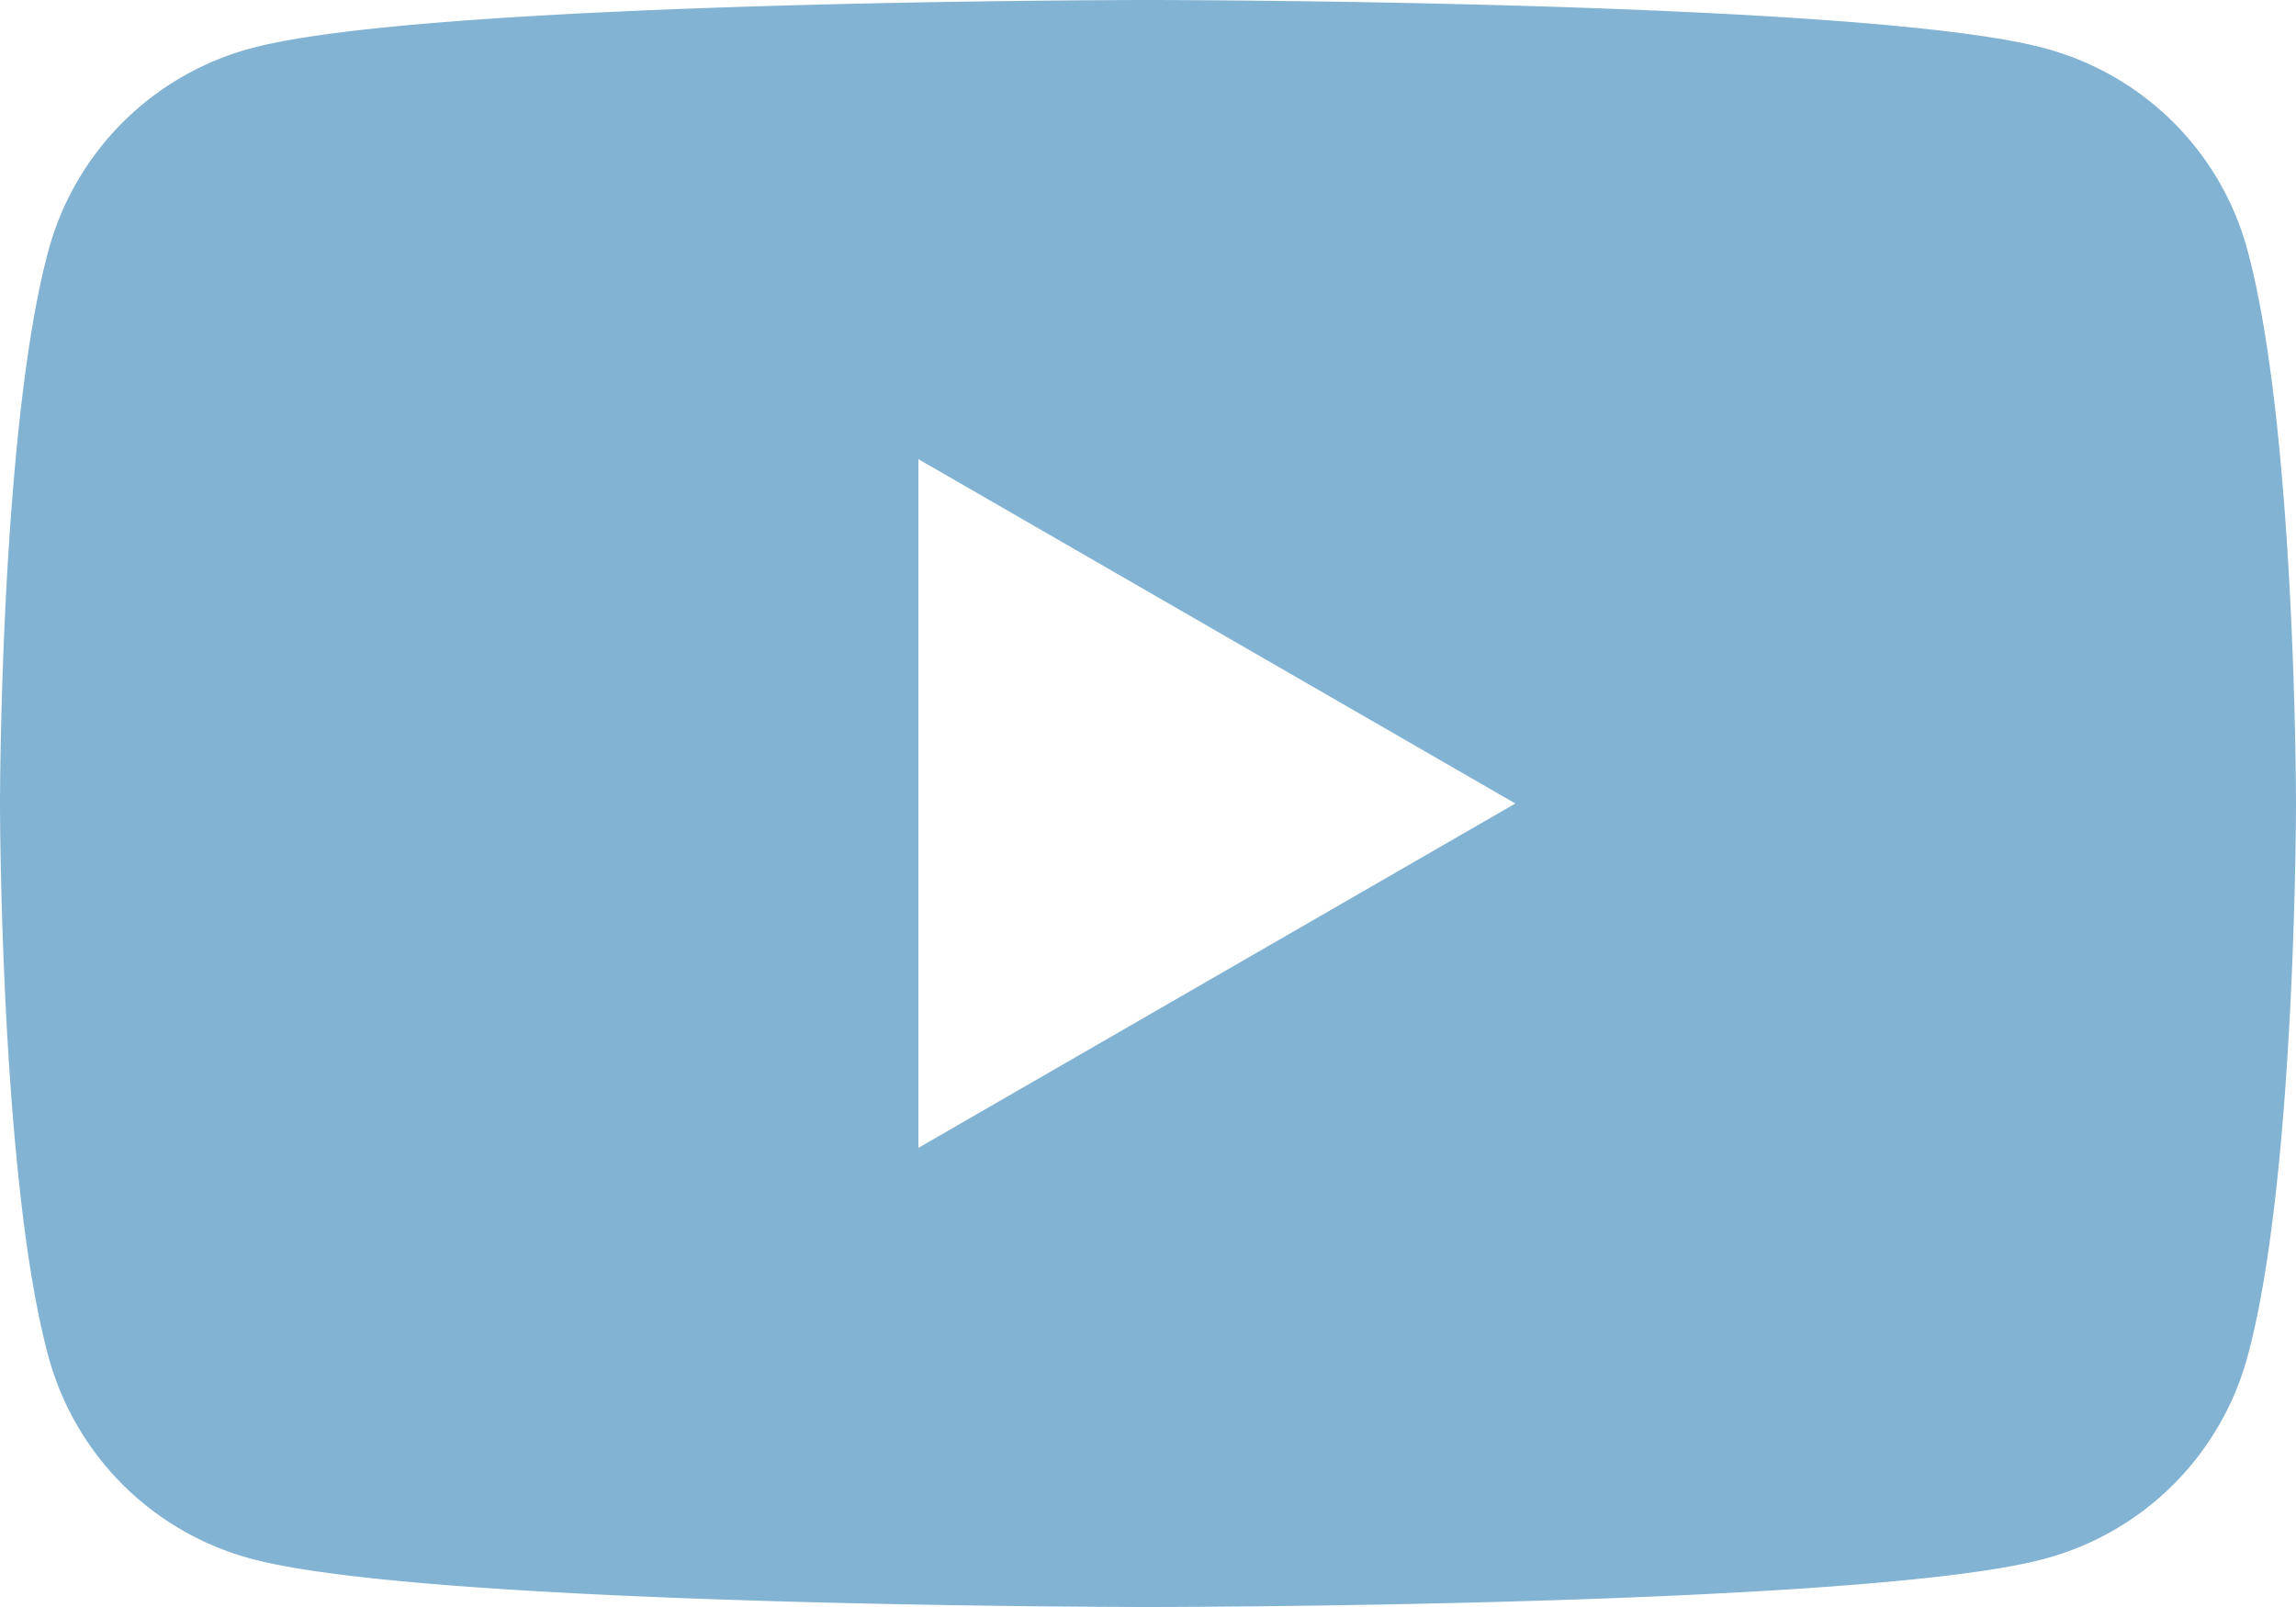 <svg xmlns="http://www.w3.org/2000/svg" width="20" height="14" fill="none"><path fill="#83B3D3" fill-rule="evenodd" d="M17.81.42c.86.23 1.54.9 1.77 1.77C20 3.75 20 7 20 7s0 3.26-.42 4.81a2.5 2.5 0 0 1-1.77 1.77C16.25 14 10 14 10 14s-6.25 0-7.81-.42a2.5 2.5 0 0 1-1.77-1.77C0 10.26 0 7 0 7s0-3.25.42-4.81A2.5 2.5 0 0 1 2.19.42C3.75 0 10 0 10 0s6.25 0 7.81.42ZM13.2 7 8 10V4l5.2 3Z" clip-rule="evenodd"/></svg>